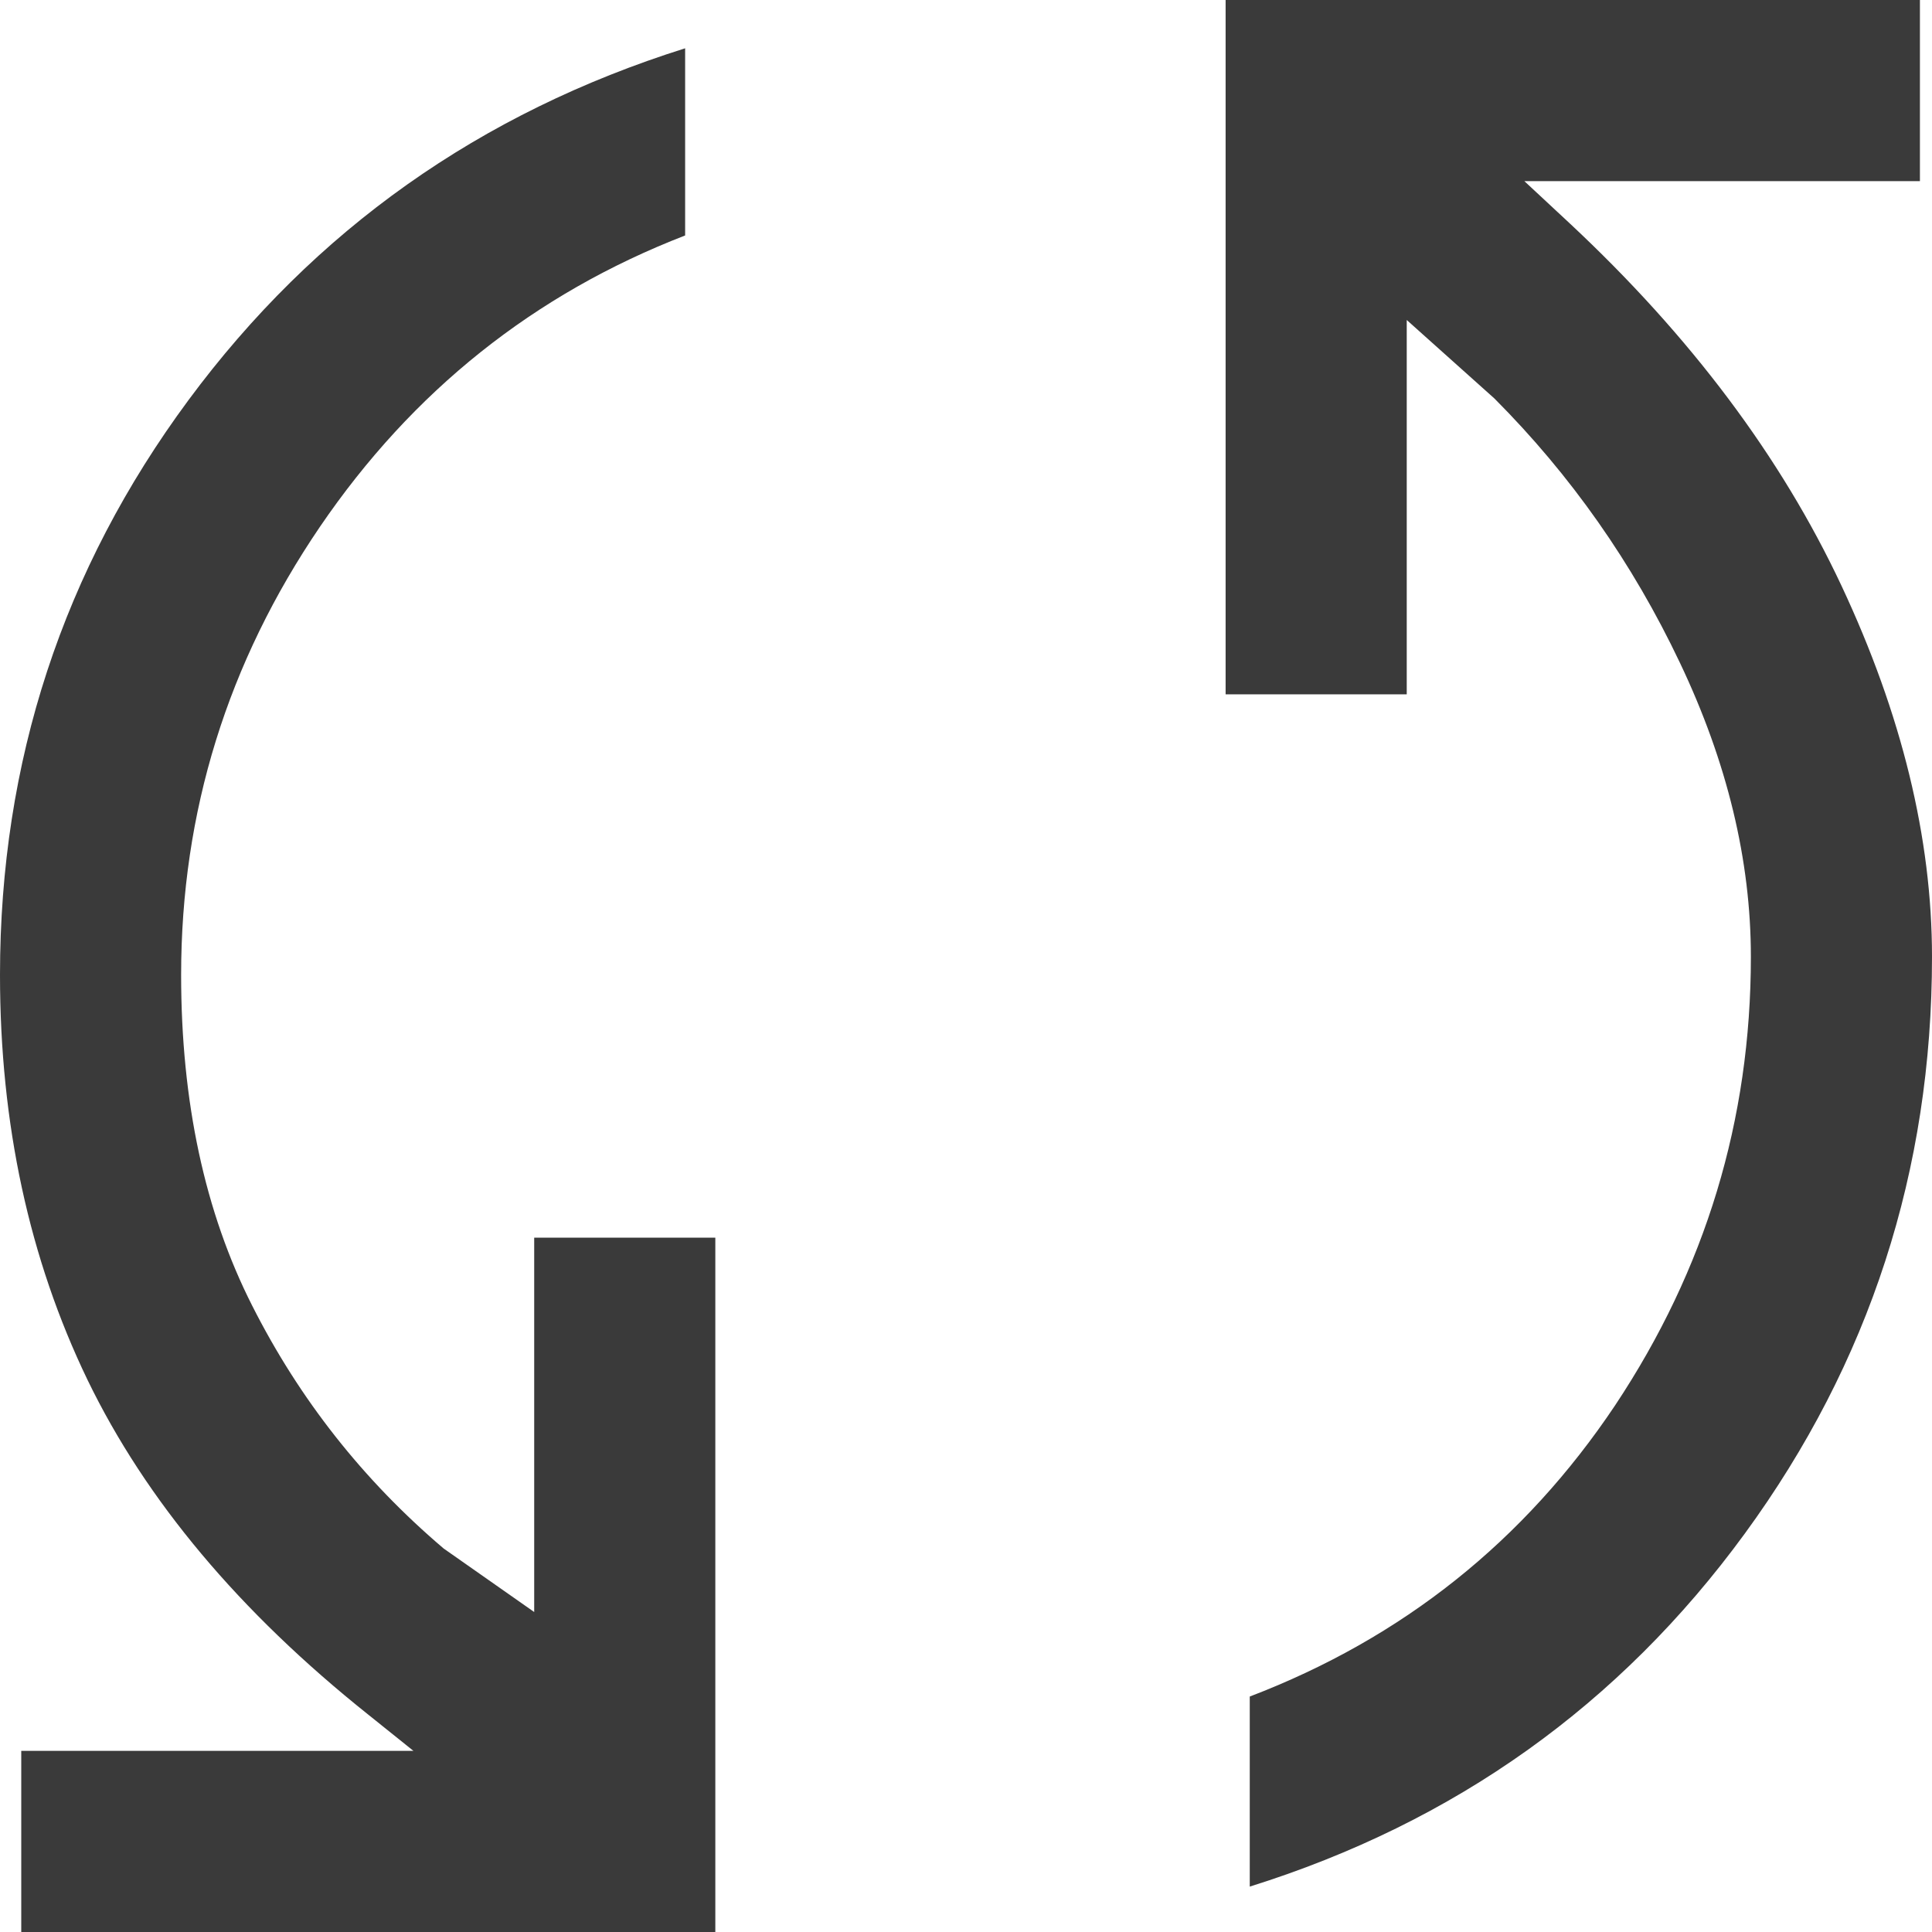 <svg width="8" height="8" viewBox="0 0 8 8" fill="none" xmlns="http://www.w3.org/2000/svg">
<path d="M0.088 8V7.25H1.712L1.525 7.1C0.992 6.675 0.604 6.213 0.362 5.713C0.121 5.213 0 4.654 0 4.037C0 3.154 0.26 2.36 0.781 1.656C1.302 0.952 1.988 0.467 2.837 0.2V0.975C2.212 1.217 1.708 1.619 1.325 2.181C0.942 2.744 0.75 3.362 0.75 4.037C0.75 4.562 0.848 5.019 1.044 5.406C1.24 5.794 1.504 6.129 1.837 6.412L2.212 6.675V5.125H2.962V8H0.088ZM5.175 7.812V7.025C5.808 6.783 6.312 6.381 6.688 5.819C7.062 5.256 7.25 4.638 7.25 3.962C7.25 3.562 7.152 3.156 6.956 2.744C6.76 2.331 6.504 1.967 6.188 1.65L5.825 1.325V2.875H5.075V0H7.95V0.75H6.312L6.5 0.925C7 1.392 7.375 1.892 7.625 2.425C7.875 2.958 8 3.471 8 3.962C8 4.846 7.742 5.642 7.225 6.35C6.708 7.058 6.025 7.546 5.175 7.812Z" fill="#3A3A3A"/>
</svg>

